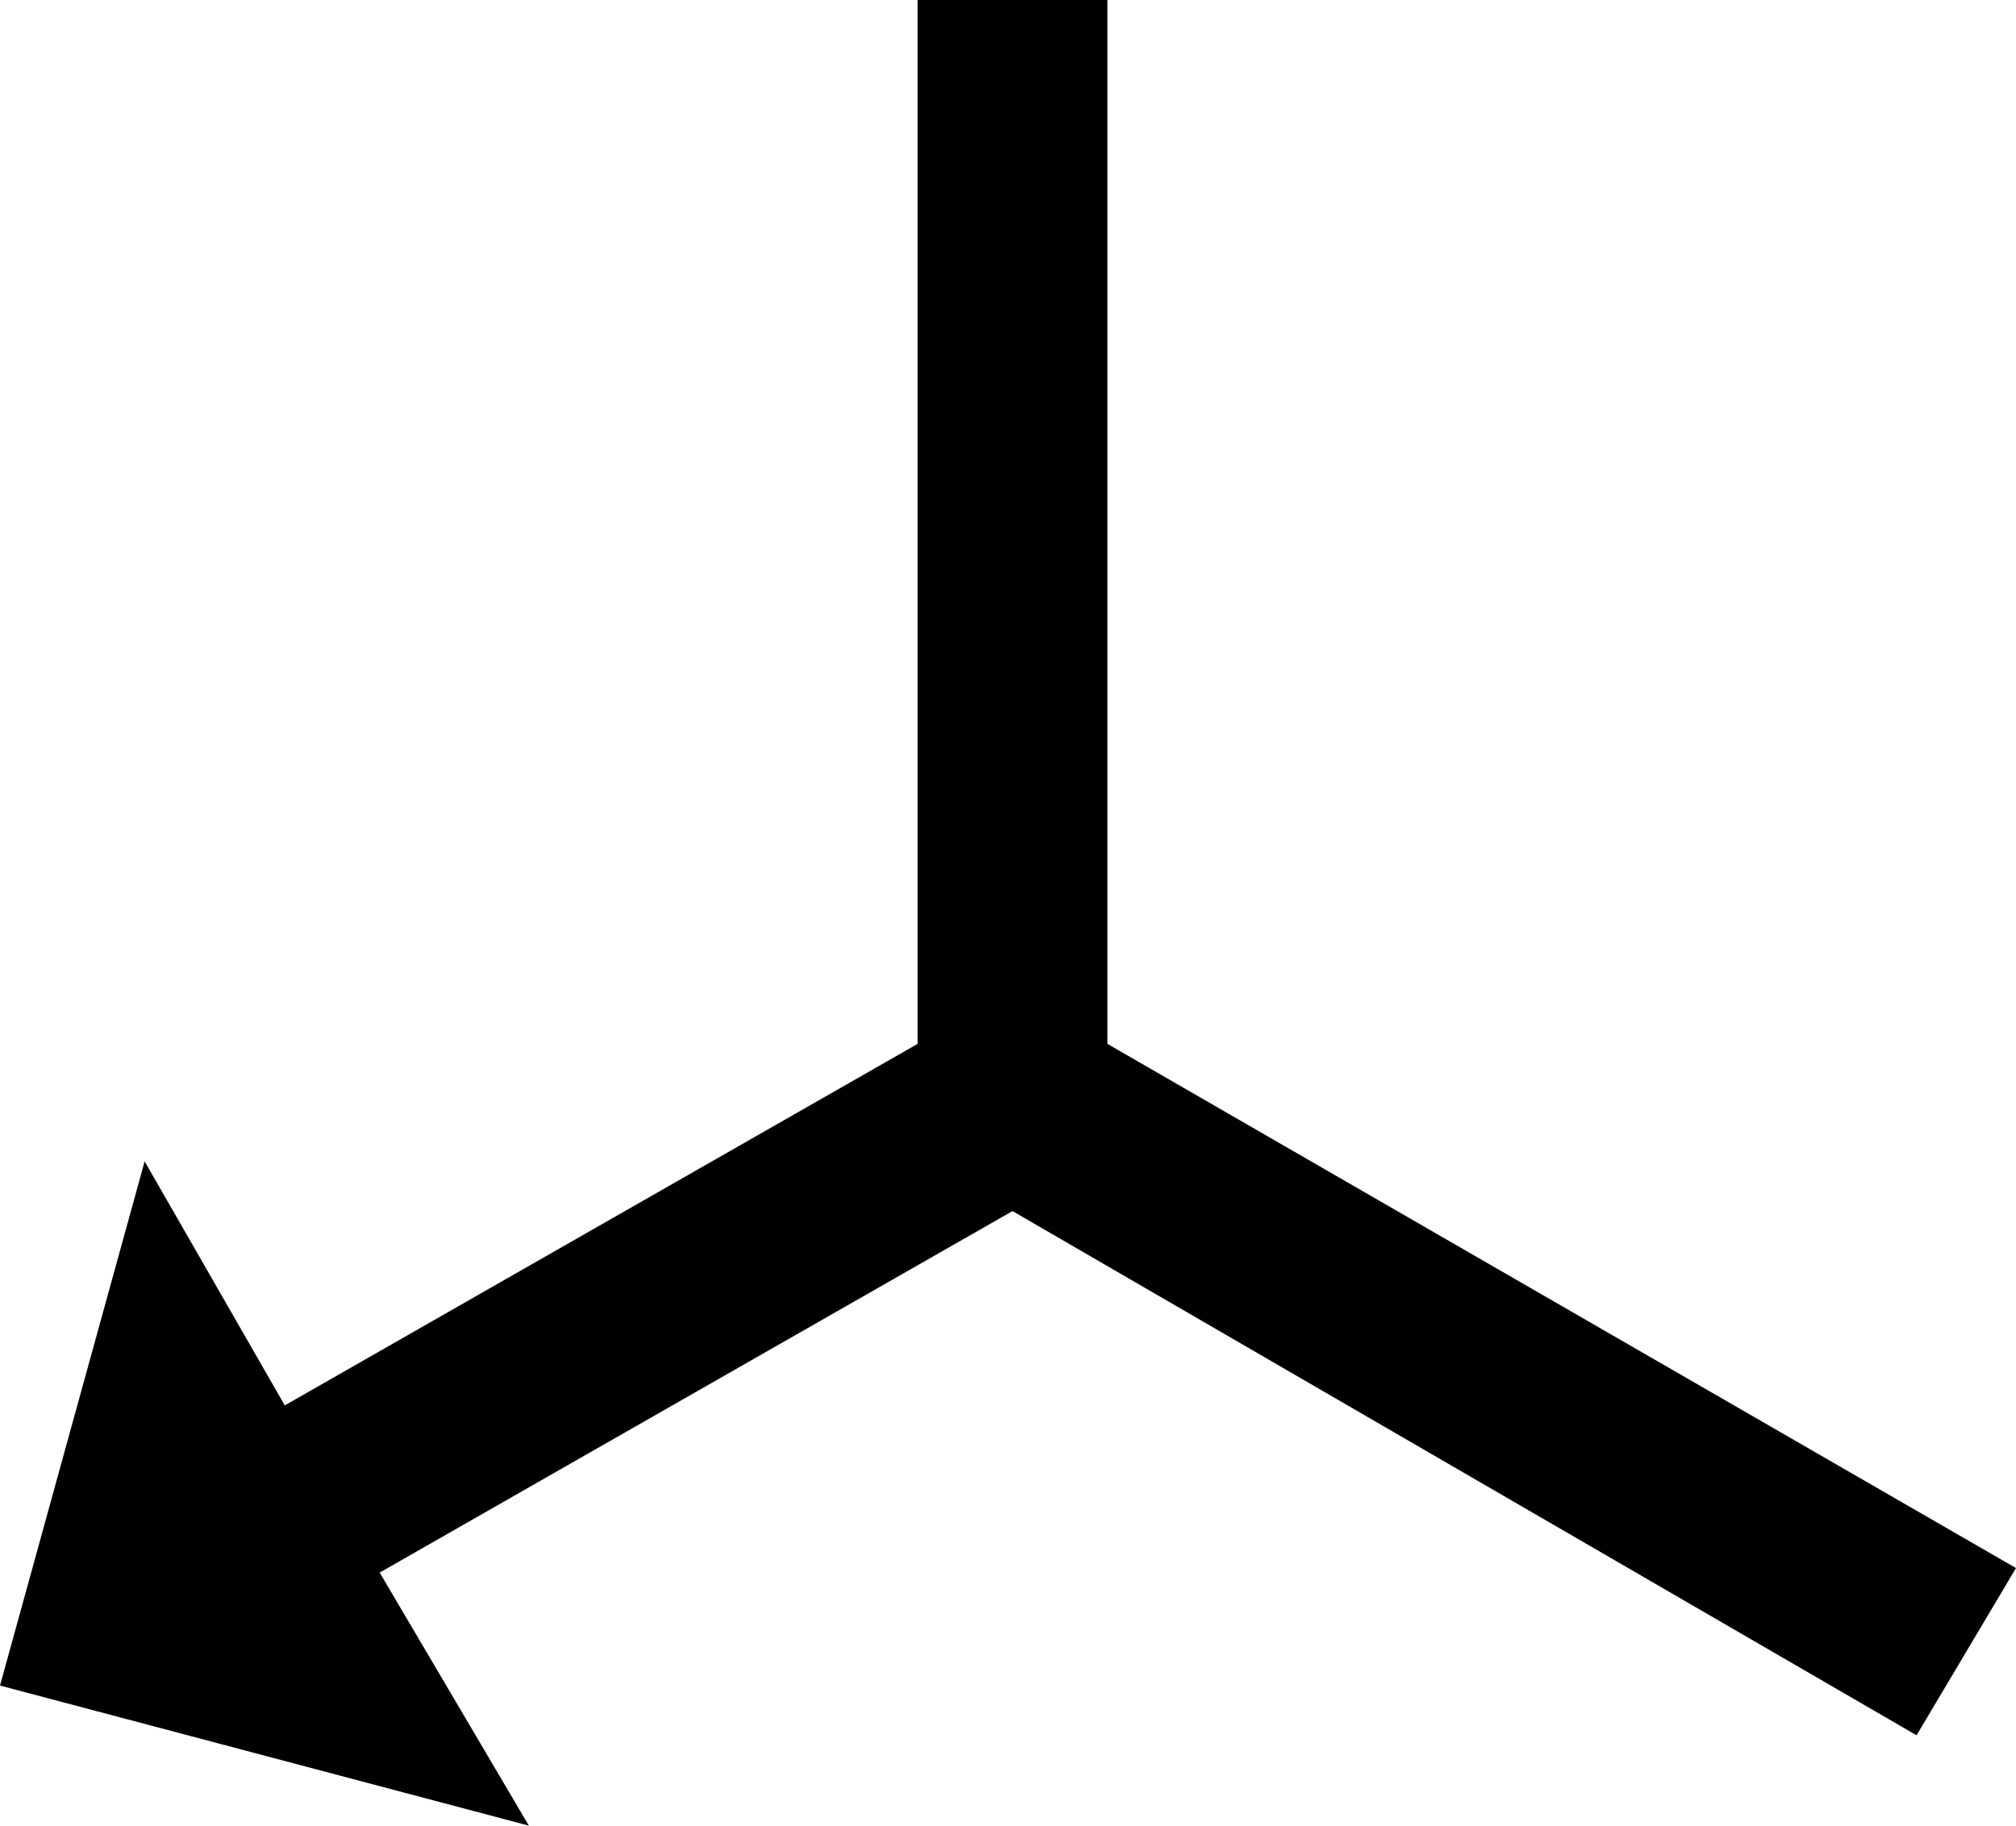 <svg xmlns="http://www.w3.org/2000/svg" viewBox="32 -20 446 404">
      <g transform="scale(1 -1) translate(0 -364)">
        <path d="M32 11 64 127 95 73 235 153V384H277V153L478 37L456 0L256 116L116 36L149 -20Z" />
      </g>
    </svg>